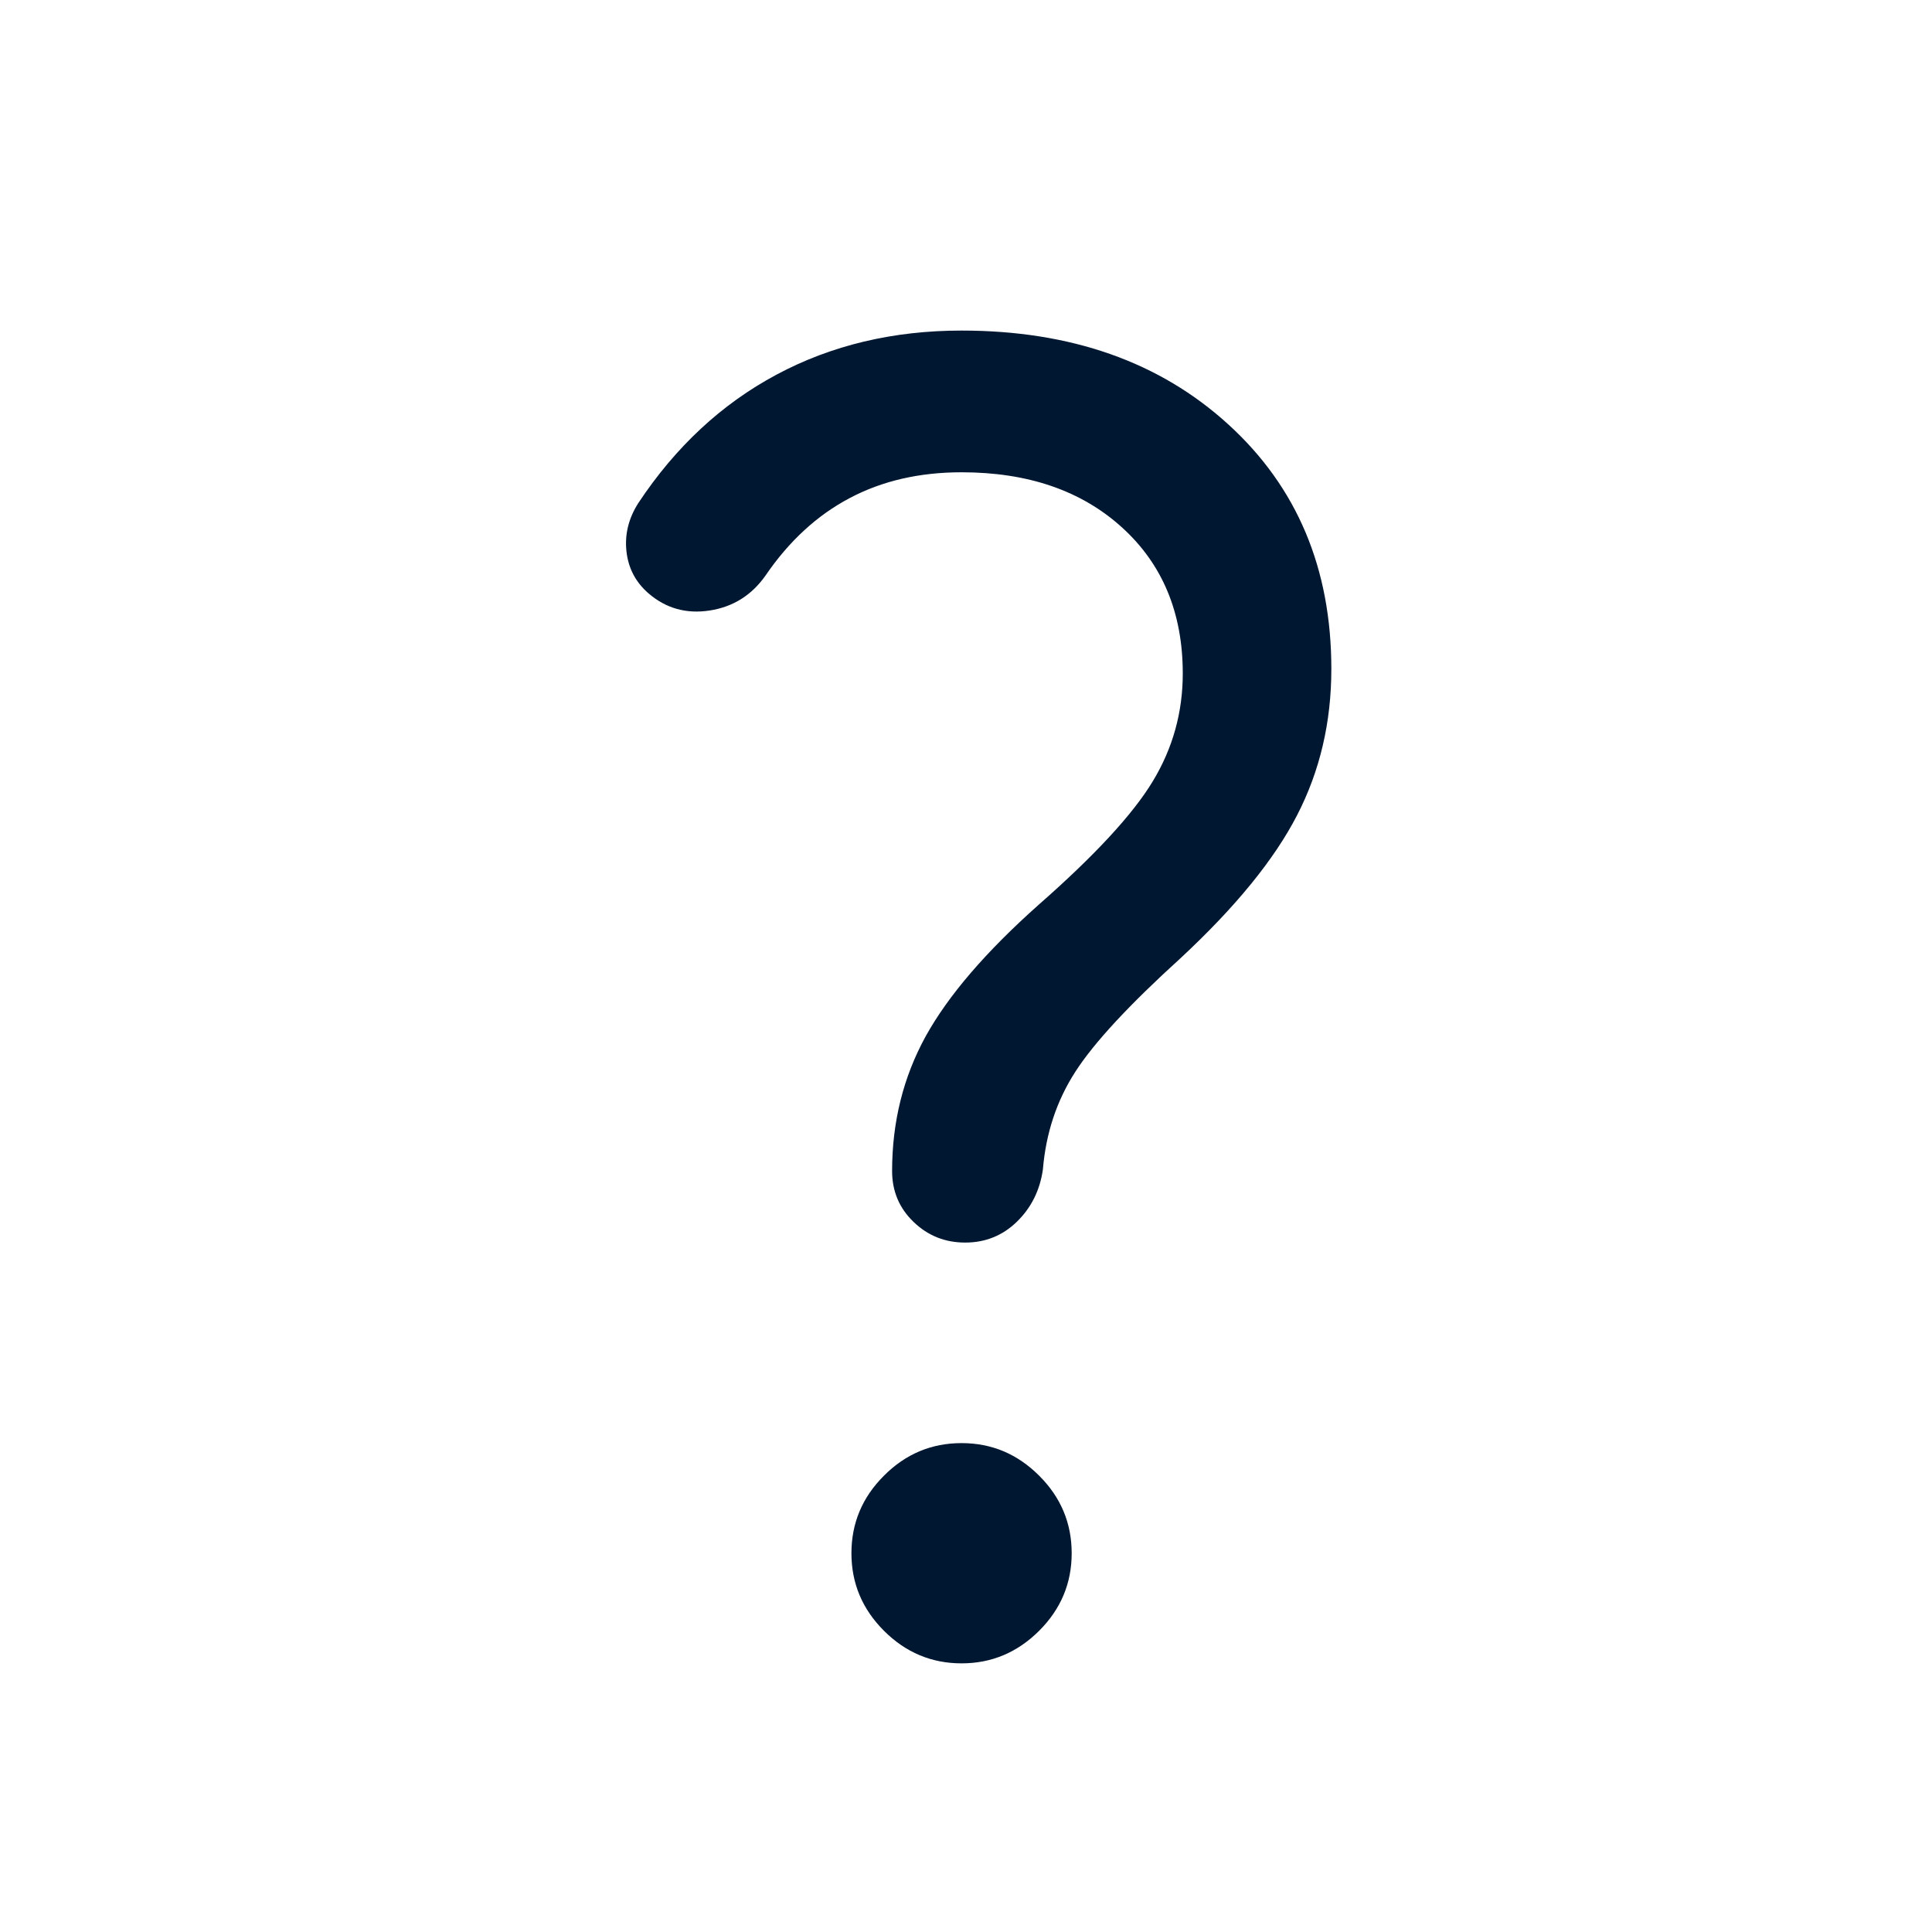 <svg width="20" height="20" viewBox="0 0 20 20" fill="none" xmlns="http://www.w3.org/2000/svg">
<g id="question_mark">
<mask id="mask0_226_739" style="mask-type:alpha" maskUnits="userSpaceOnUse" x="0" y="0" width="20" height="20">
<rect id="Bounding box" x="0.879" y="0.879" width="18.24" height="18.24" fill="#D9D9D9"/>
</mask>
<g mask="url(#mask0_226_739)">
<path id="question_mark_2" d="M12.244 6.972C12.244 6.344 12.034 5.84 11.615 5.46C11.195 5.079 10.642 4.889 9.954 4.889C9.518 4.889 9.132 4.978 8.796 5.156C8.459 5.334 8.168 5.601 7.924 5.959C7.78 6.163 7.587 6.283 7.346 6.32C7.105 6.357 6.894 6.298 6.714 6.143C6.58 6.027 6.504 5.882 6.485 5.707C6.466 5.532 6.507 5.366 6.607 5.209C6.993 4.626 7.47 4.182 8.039 3.878C8.607 3.574 9.246 3.422 9.954 3.422C11.085 3.422 12.006 3.746 12.716 4.394C13.427 5.042 13.782 5.885 13.782 6.925C13.782 7.476 13.664 7.98 13.428 8.438C13.192 8.897 12.79 9.39 12.222 9.918C11.69 10.401 11.327 10.792 11.133 11.093C10.939 11.393 10.827 11.731 10.796 12.106C10.765 12.323 10.675 12.503 10.527 12.647C10.379 12.791 10.2 12.863 9.992 12.863C9.783 12.863 9.605 12.792 9.457 12.649C9.309 12.507 9.235 12.331 9.235 12.122C9.235 11.614 9.351 11.149 9.583 10.727C9.816 10.306 10.205 9.853 10.751 9.367C11.333 8.856 11.728 8.429 11.934 8.087C12.141 7.745 12.244 7.373 12.244 6.972ZM9.954 17.219C9.643 17.219 9.375 17.106 9.151 16.882C8.926 16.657 8.814 16.39 8.814 16.079C8.814 15.768 8.926 15.5 9.151 15.276C9.375 15.051 9.643 14.939 9.954 14.939C10.265 14.939 10.532 15.051 10.757 15.276C10.982 15.5 11.094 15.768 11.094 16.079C11.094 16.39 10.982 16.657 10.757 16.882C10.532 17.106 10.265 17.219 9.954 17.219Z" fill="#001731"/>
</g>
</g>
</svg>
